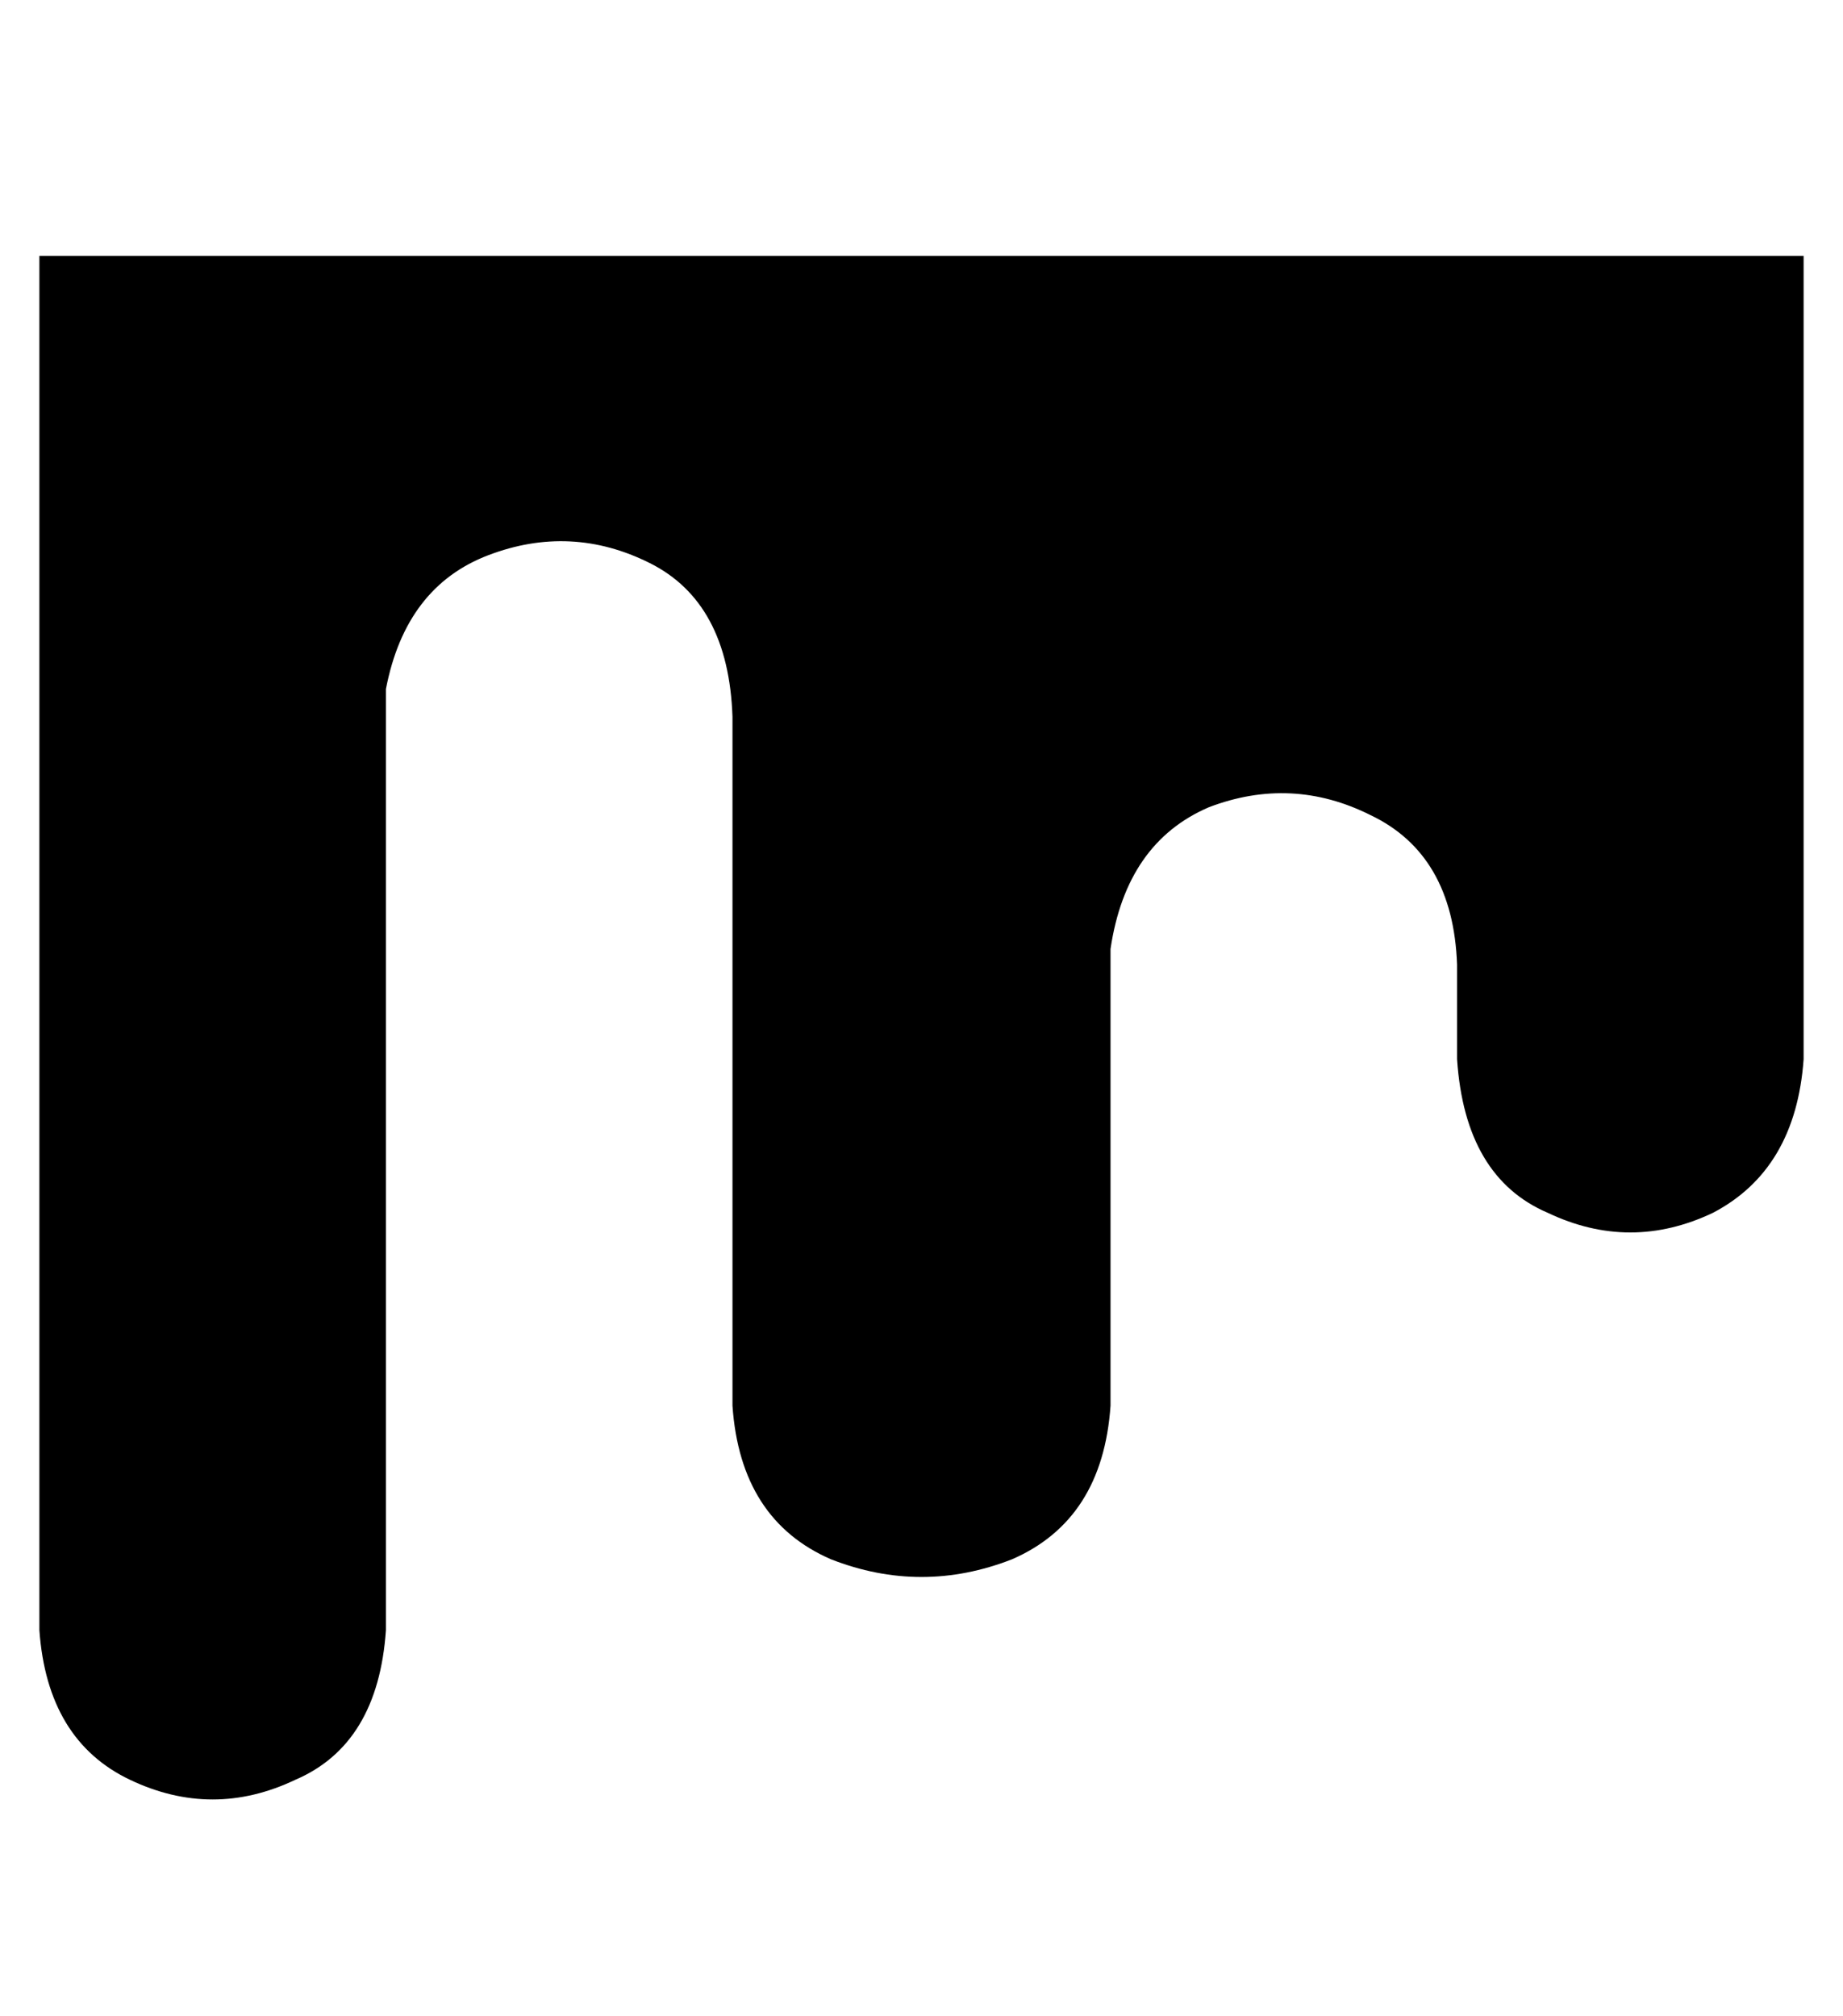 <?xml version="1.0" standalone="no"?>
<!DOCTYPE svg PUBLIC "-//W3C//DTD SVG 1.1//EN" "http://www.w3.org/Graphics/SVG/1.1/DTD/svg11.dtd" >
<svg xmlns="http://www.w3.org/2000/svg" xmlns:xlink="http://www.w3.org/1999/xlink" version="1.1" viewBox="-10 -40 468 512">
   <path fill="currentColor"
d="M0 25v349v-349v349q2 28 23 38t42 0q21 -9 23 -38v-239v0q5 -26 26 -34t41 2t21 39v175v0q2 29 25 39q23 9 46 0q23 -10 25 -39v-116v0q4 -27 25 -36q21 -8 41 2q21 10 22 38v24v0q2 30 23 39q21 10 42 0q21 -11 23 -39v-204v0h-448v0z" />
</svg>
